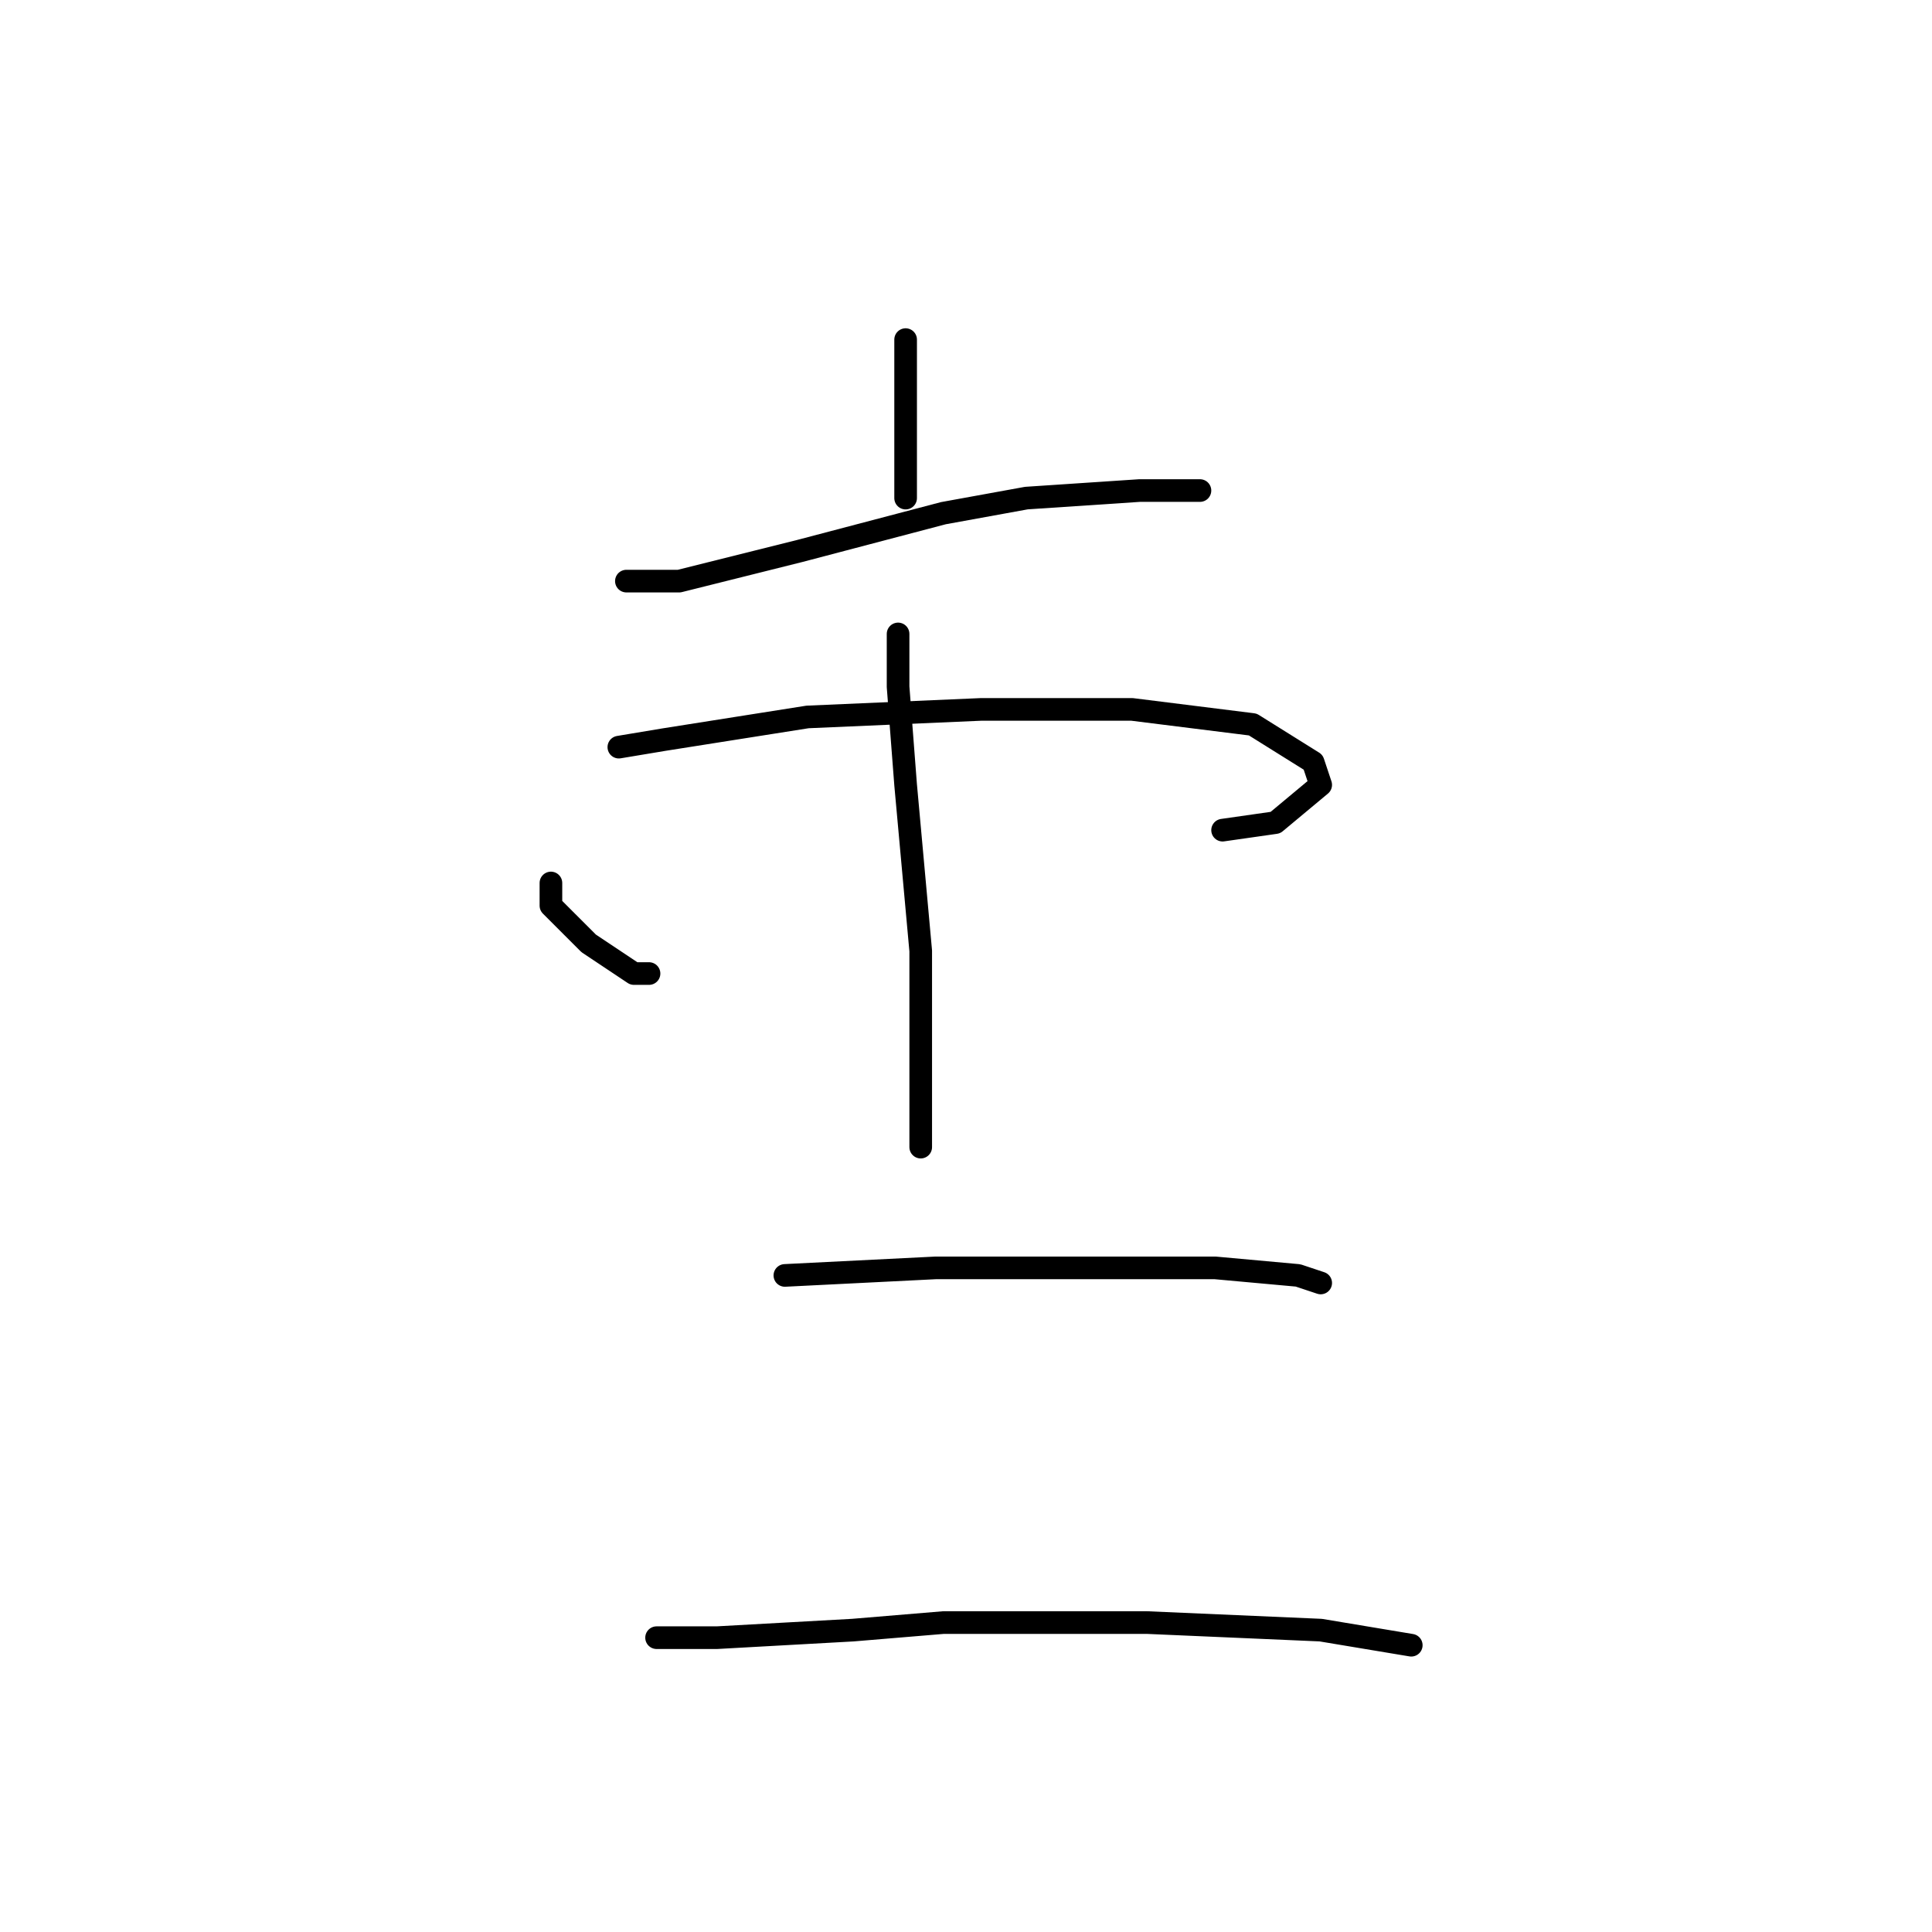 <?xml version="1.0" standalone="no"?>
    <svg width="256" height="256" xmlns="http://www.w3.org/2000/svg" version="1.1">
    <polyline stroke="black" stroke-width="3" stroke-linecap="round" fill="transparent" stroke-linejoin="round" points="120 45 120 53 120 63 120 66 120 66 " />
        <polyline stroke="black" stroke-width="3" stroke-linecap="round" fill="transparent" stroke-linejoin="round" points="83 77 90 77 106 73 125 68 136 66 151 65 158 65 159 65 159 65 " />
        <polyline stroke="black" stroke-width="3" stroke-linecap="round" fill="transparent" stroke-linejoin="round" points="73 117 73 120 78 125 84 129 86 129 86 129 " />
        <polyline stroke="black" stroke-width="3" stroke-linecap="round" fill="transparent" stroke-linejoin="round" points="82 99 88 98 107 95 130 94 150 94 166 96 174 101 175 104 169 109 162 110 162 110 " />
        <polyline stroke="black" stroke-width="3" stroke-linecap="round" fill="transparent" stroke-linejoin="round" points="119 84 119 91 120 104 122 126 122 144 122 152 122 152 " />
        <polyline stroke="black" stroke-width="3" stroke-linecap="round" fill="transparent" stroke-linejoin="round" points="104 169 124 168 145 168 161 168 172 169 175 170 175 170 " />
        <polyline stroke="black" stroke-width="3" stroke-linecap="round" fill="transparent" stroke-linejoin="round" points="87 217 95 217 113 216 125 215 152 215 175 216 187 218 187 218 " />
        </svg>